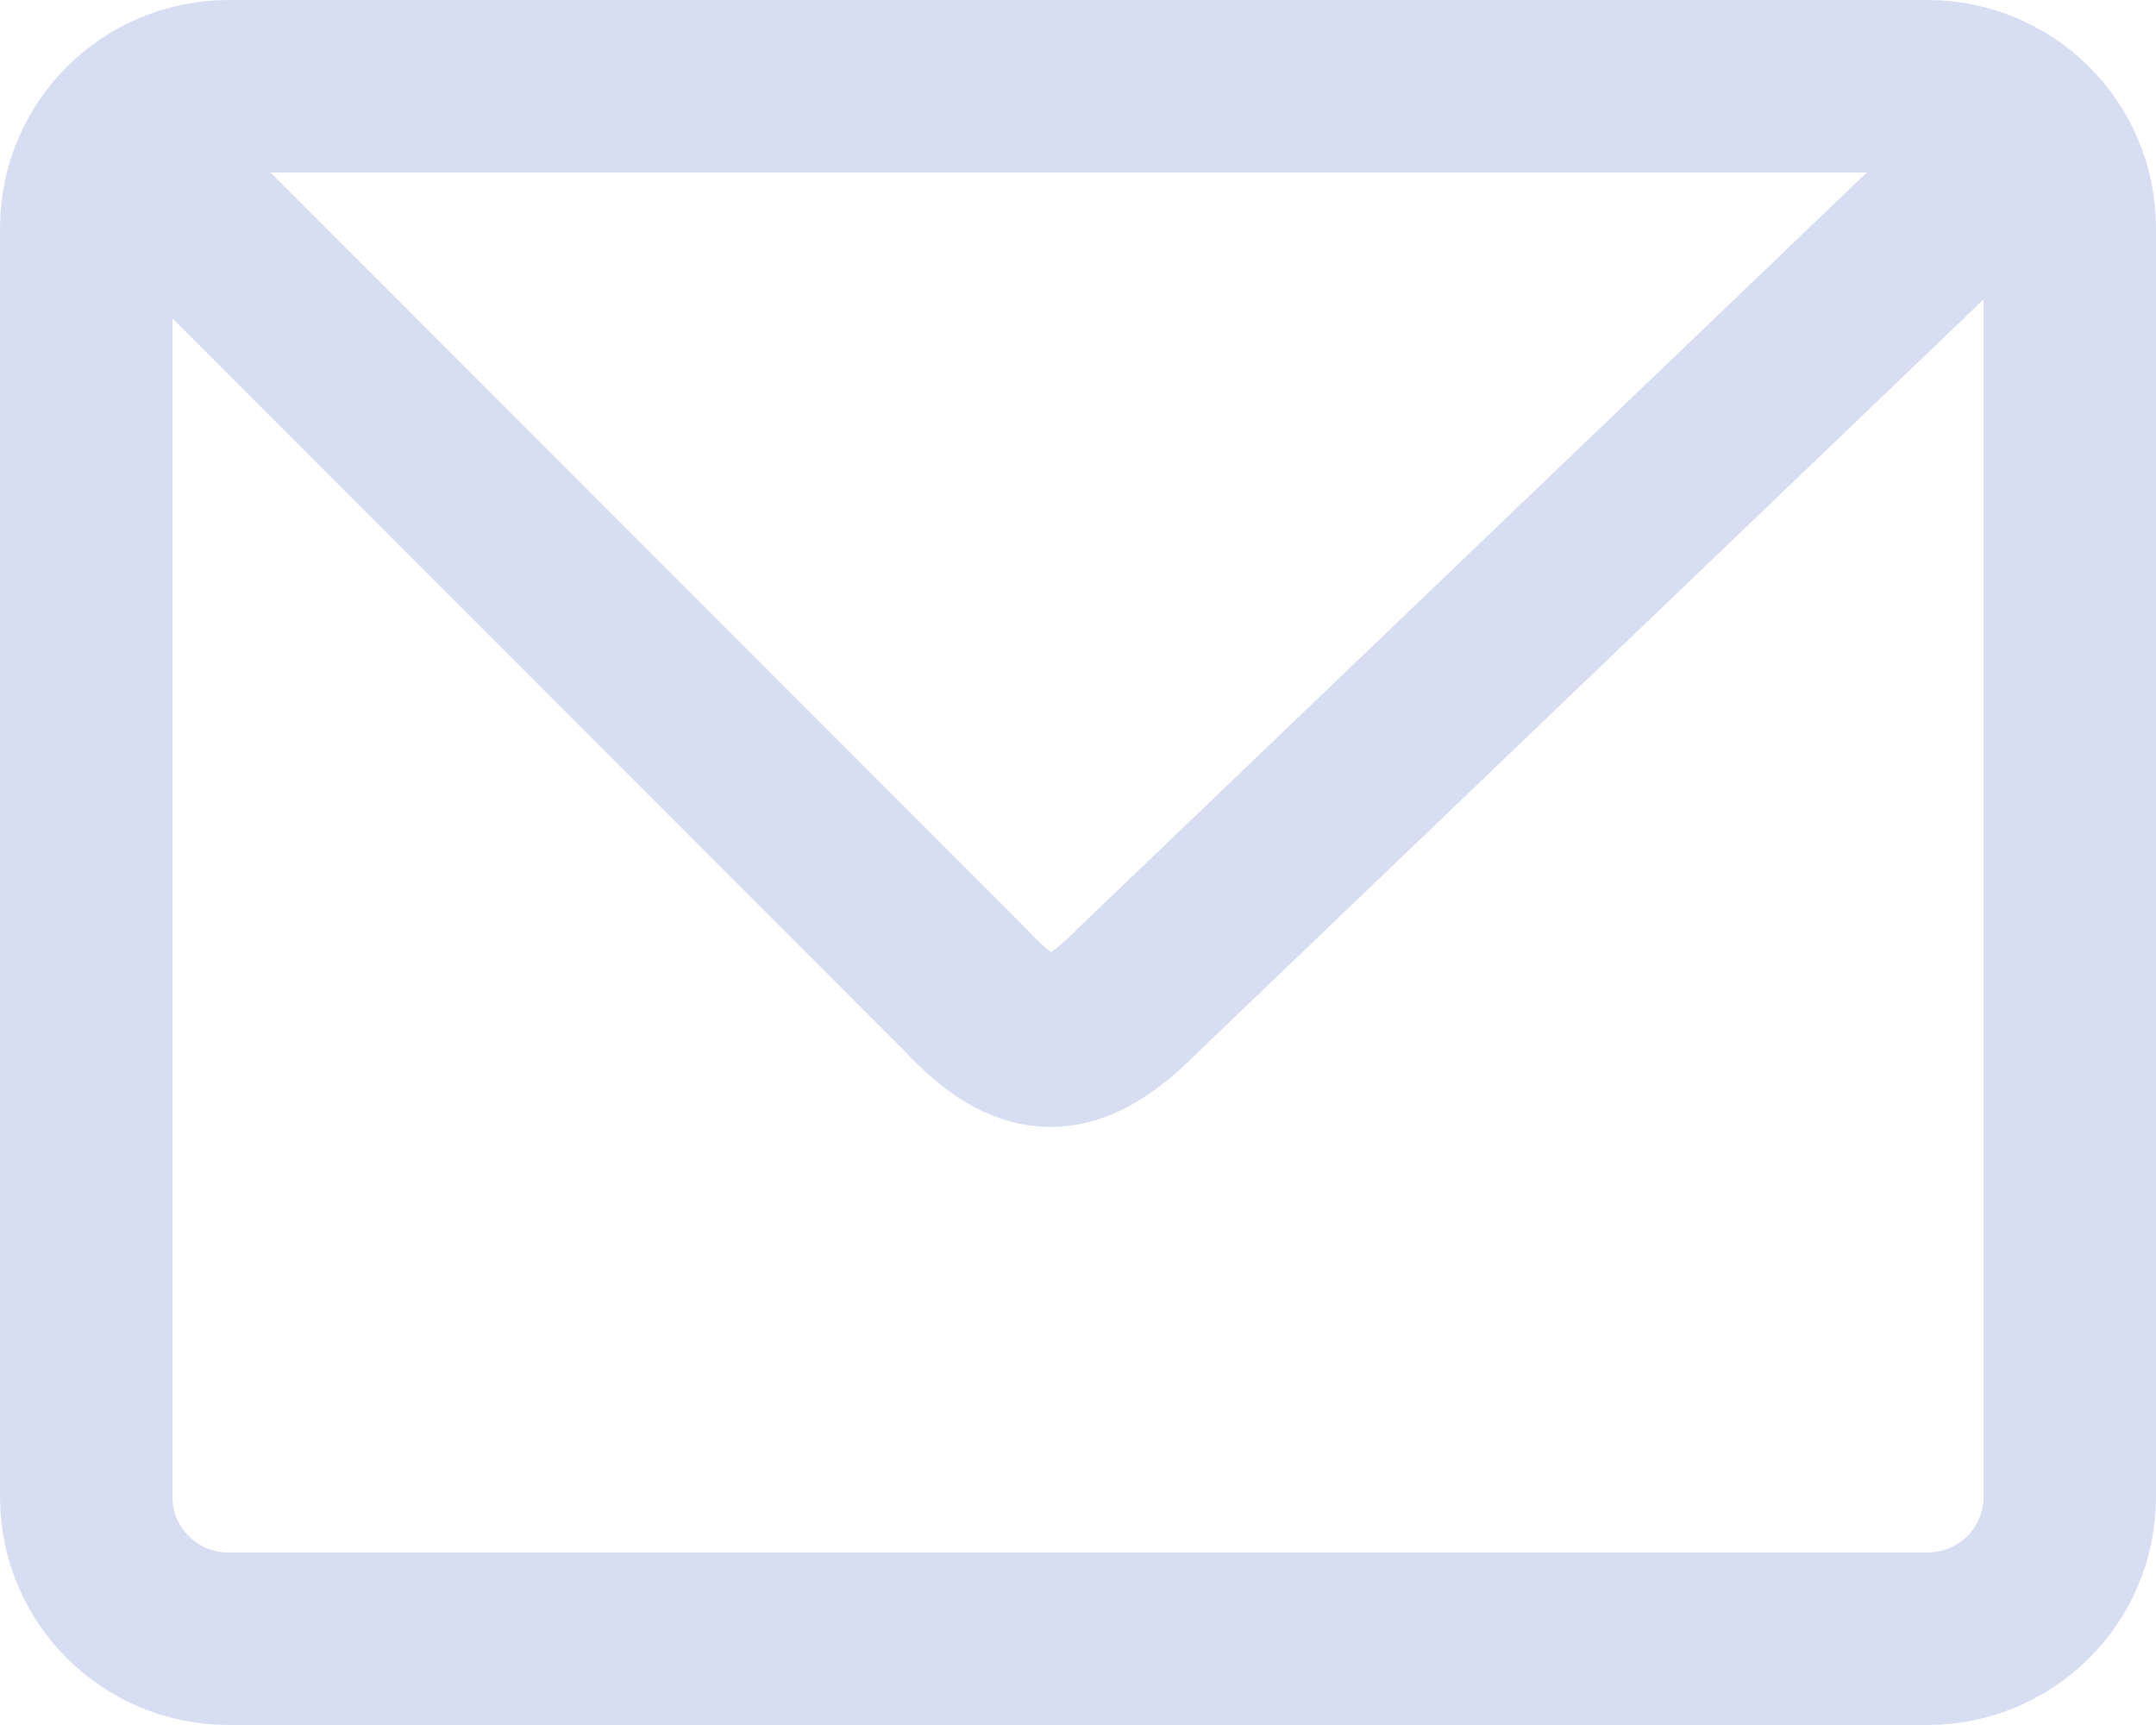 <svg width="25" height="20" viewBox="0 0 25 20" fill="none" xmlns="http://www.w3.org/2000/svg">
<path d="M2.651 1H22.349C23.264 1 24 1.738 24 2.643V17.357C24 18.262 23.264 19 22.349 19H2.651C1.736 19 1 18.262 1 17.357V2.643C1 1.738 1.736 1 2.651 1Z" stroke="#D8DEF2" stroke-width="2"/>
<path d="M1.974 2.25L11.184 11.467C11.924 12.266 12.424 12.259 13.188 11.489L23.077 2.014" stroke="#D8DEF2" stroke-width="2" stroke-linecap="round" stroke-linejoin="round"/>
</svg>
